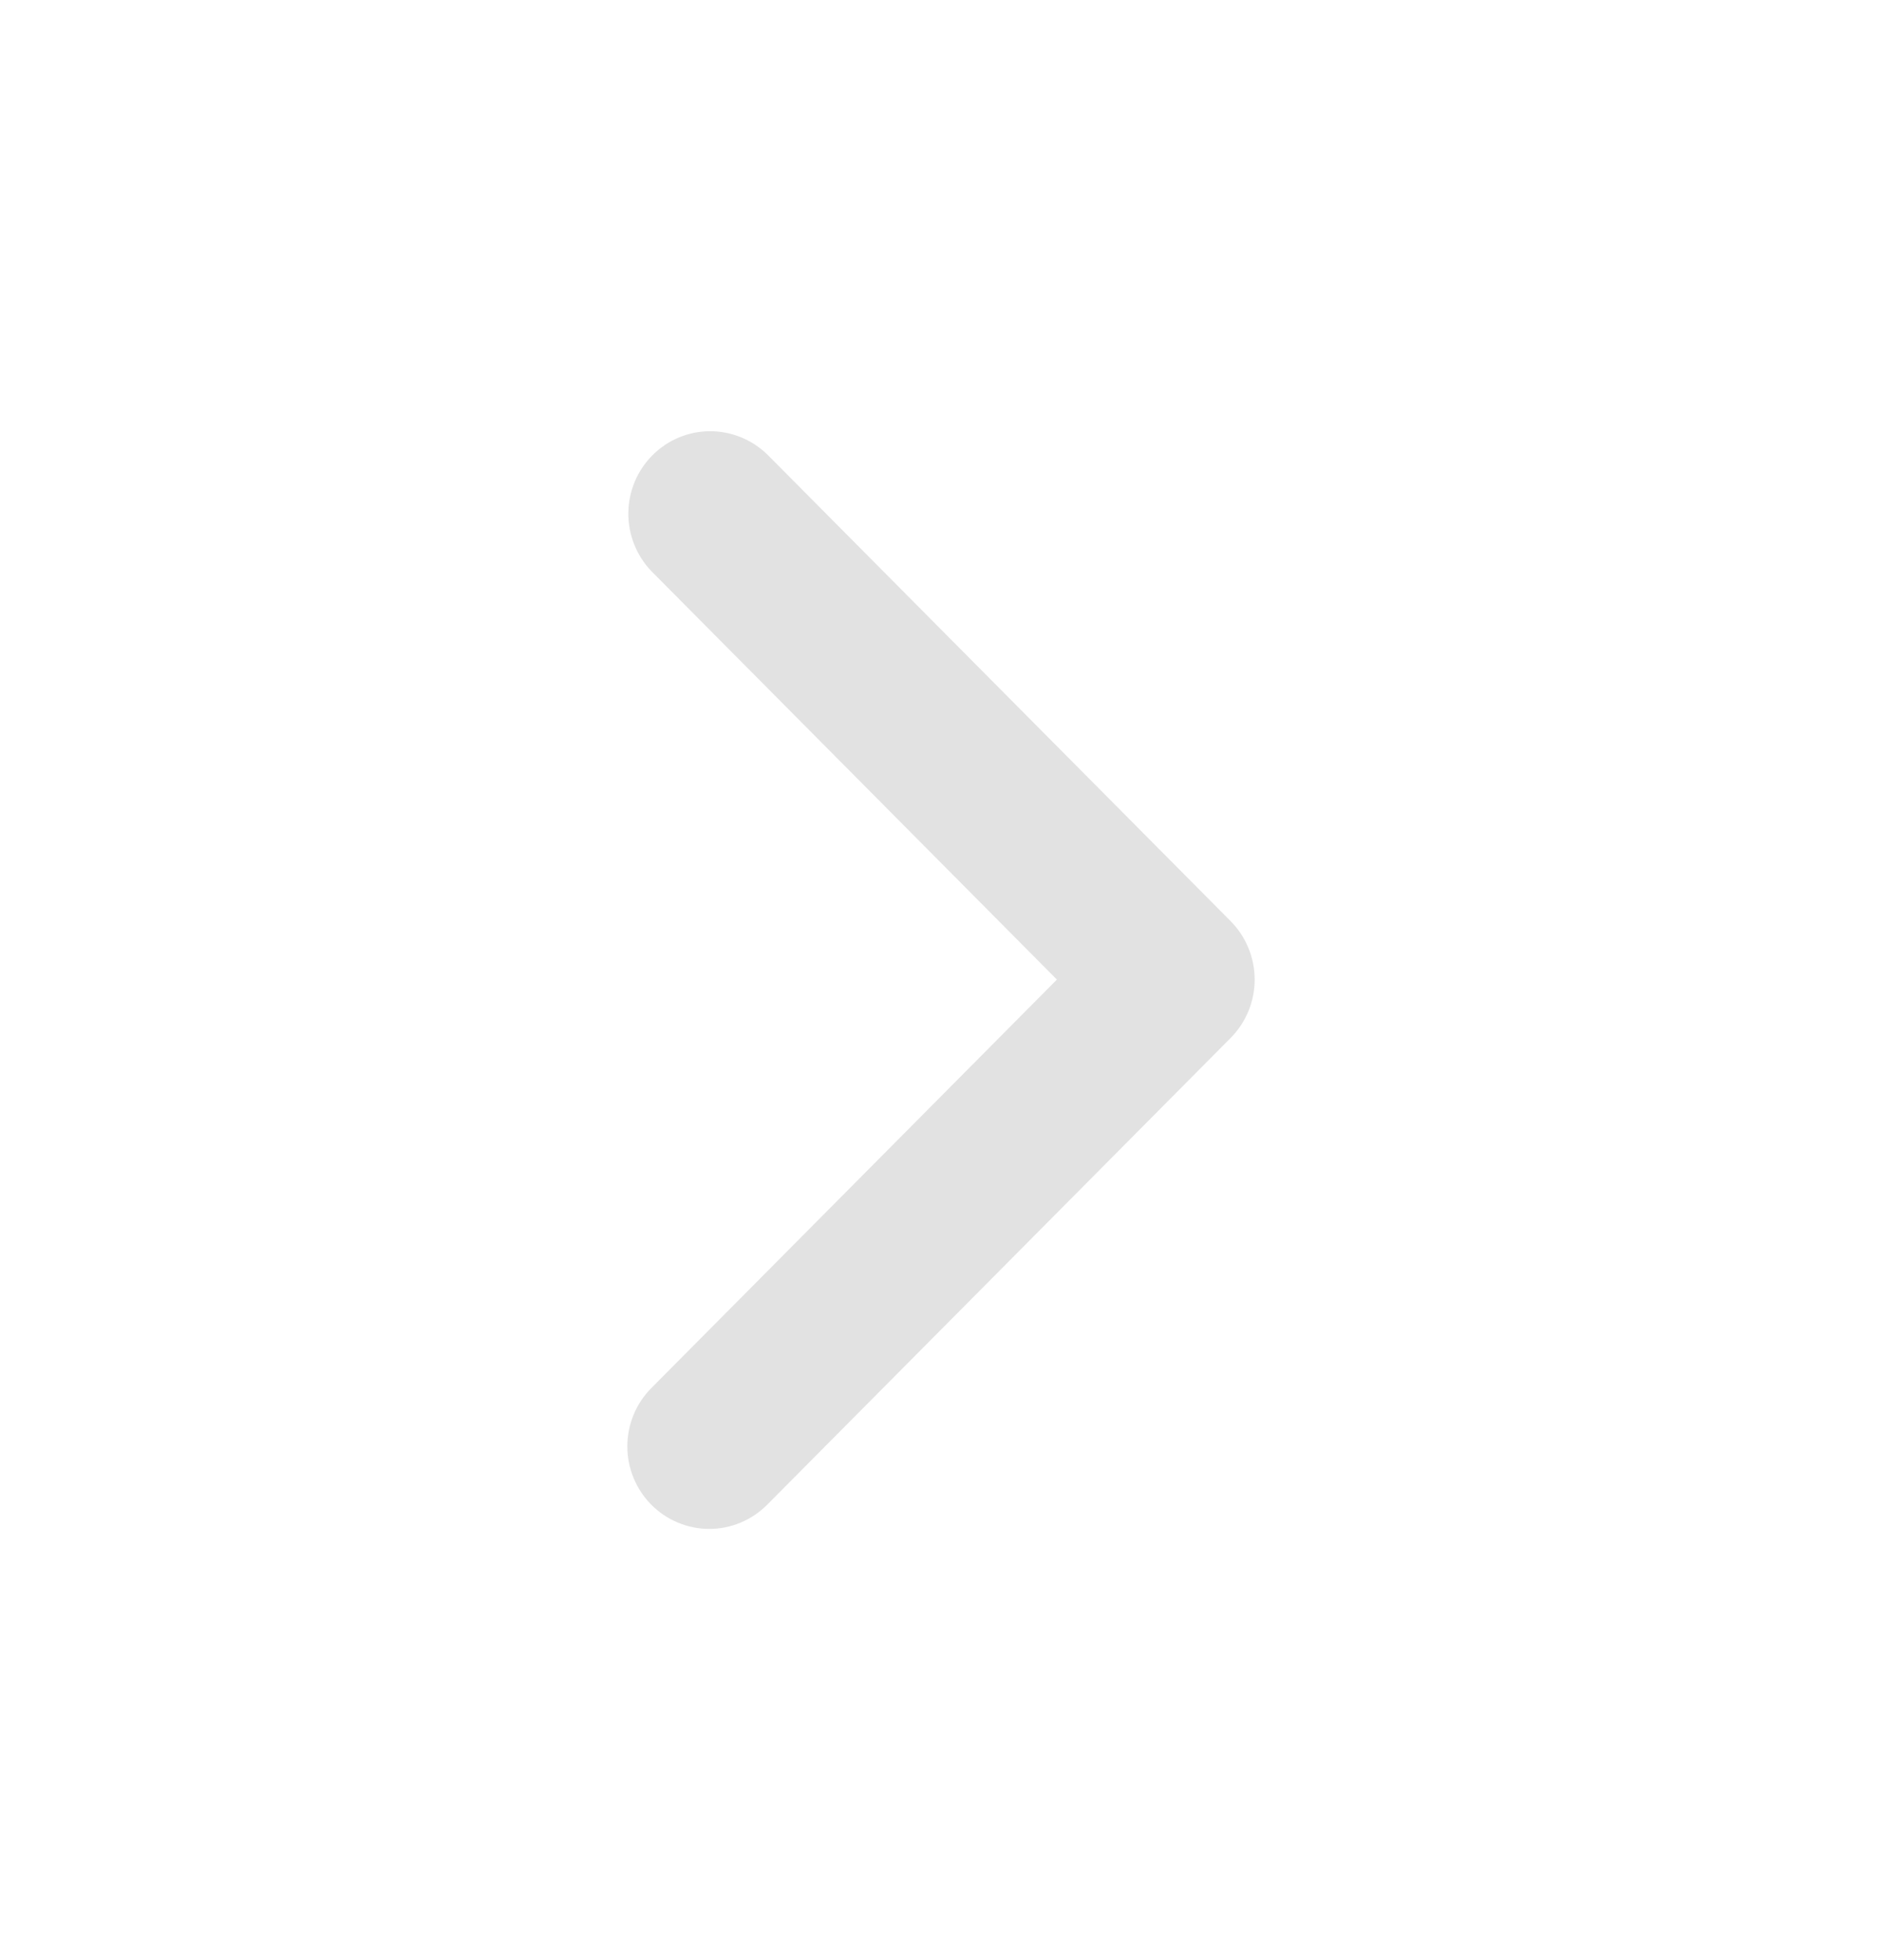 <svg width="24" height="25" viewBox="0 0 24 25" fill="none" xmlns="http://www.w3.org/2000/svg">
<path d="M8.306 19.192C8.11 18.994 8 18.727 8 18.448C8 18.169 8.11 17.901 8.306 17.704L13.478 12.494L8.306 7.284C8.116 7.085 8.01 6.819 8.013 6.543C8.015 6.267 8.125 6.003 8.319 5.808C8.512 5.613 8.774 5.502 9.048 5.5C9.322 5.498 9.586 5.604 9.783 5.795L15.694 11.749C15.89 11.947 16 12.215 16 12.494C16 12.773 15.89 13.04 15.694 13.238L9.783 19.192C9.587 19.389 9.322 19.5 9.045 19.5C8.768 19.5 8.502 19.389 8.306 19.192Z" fill="#E2E2E2"/>
</svg>

